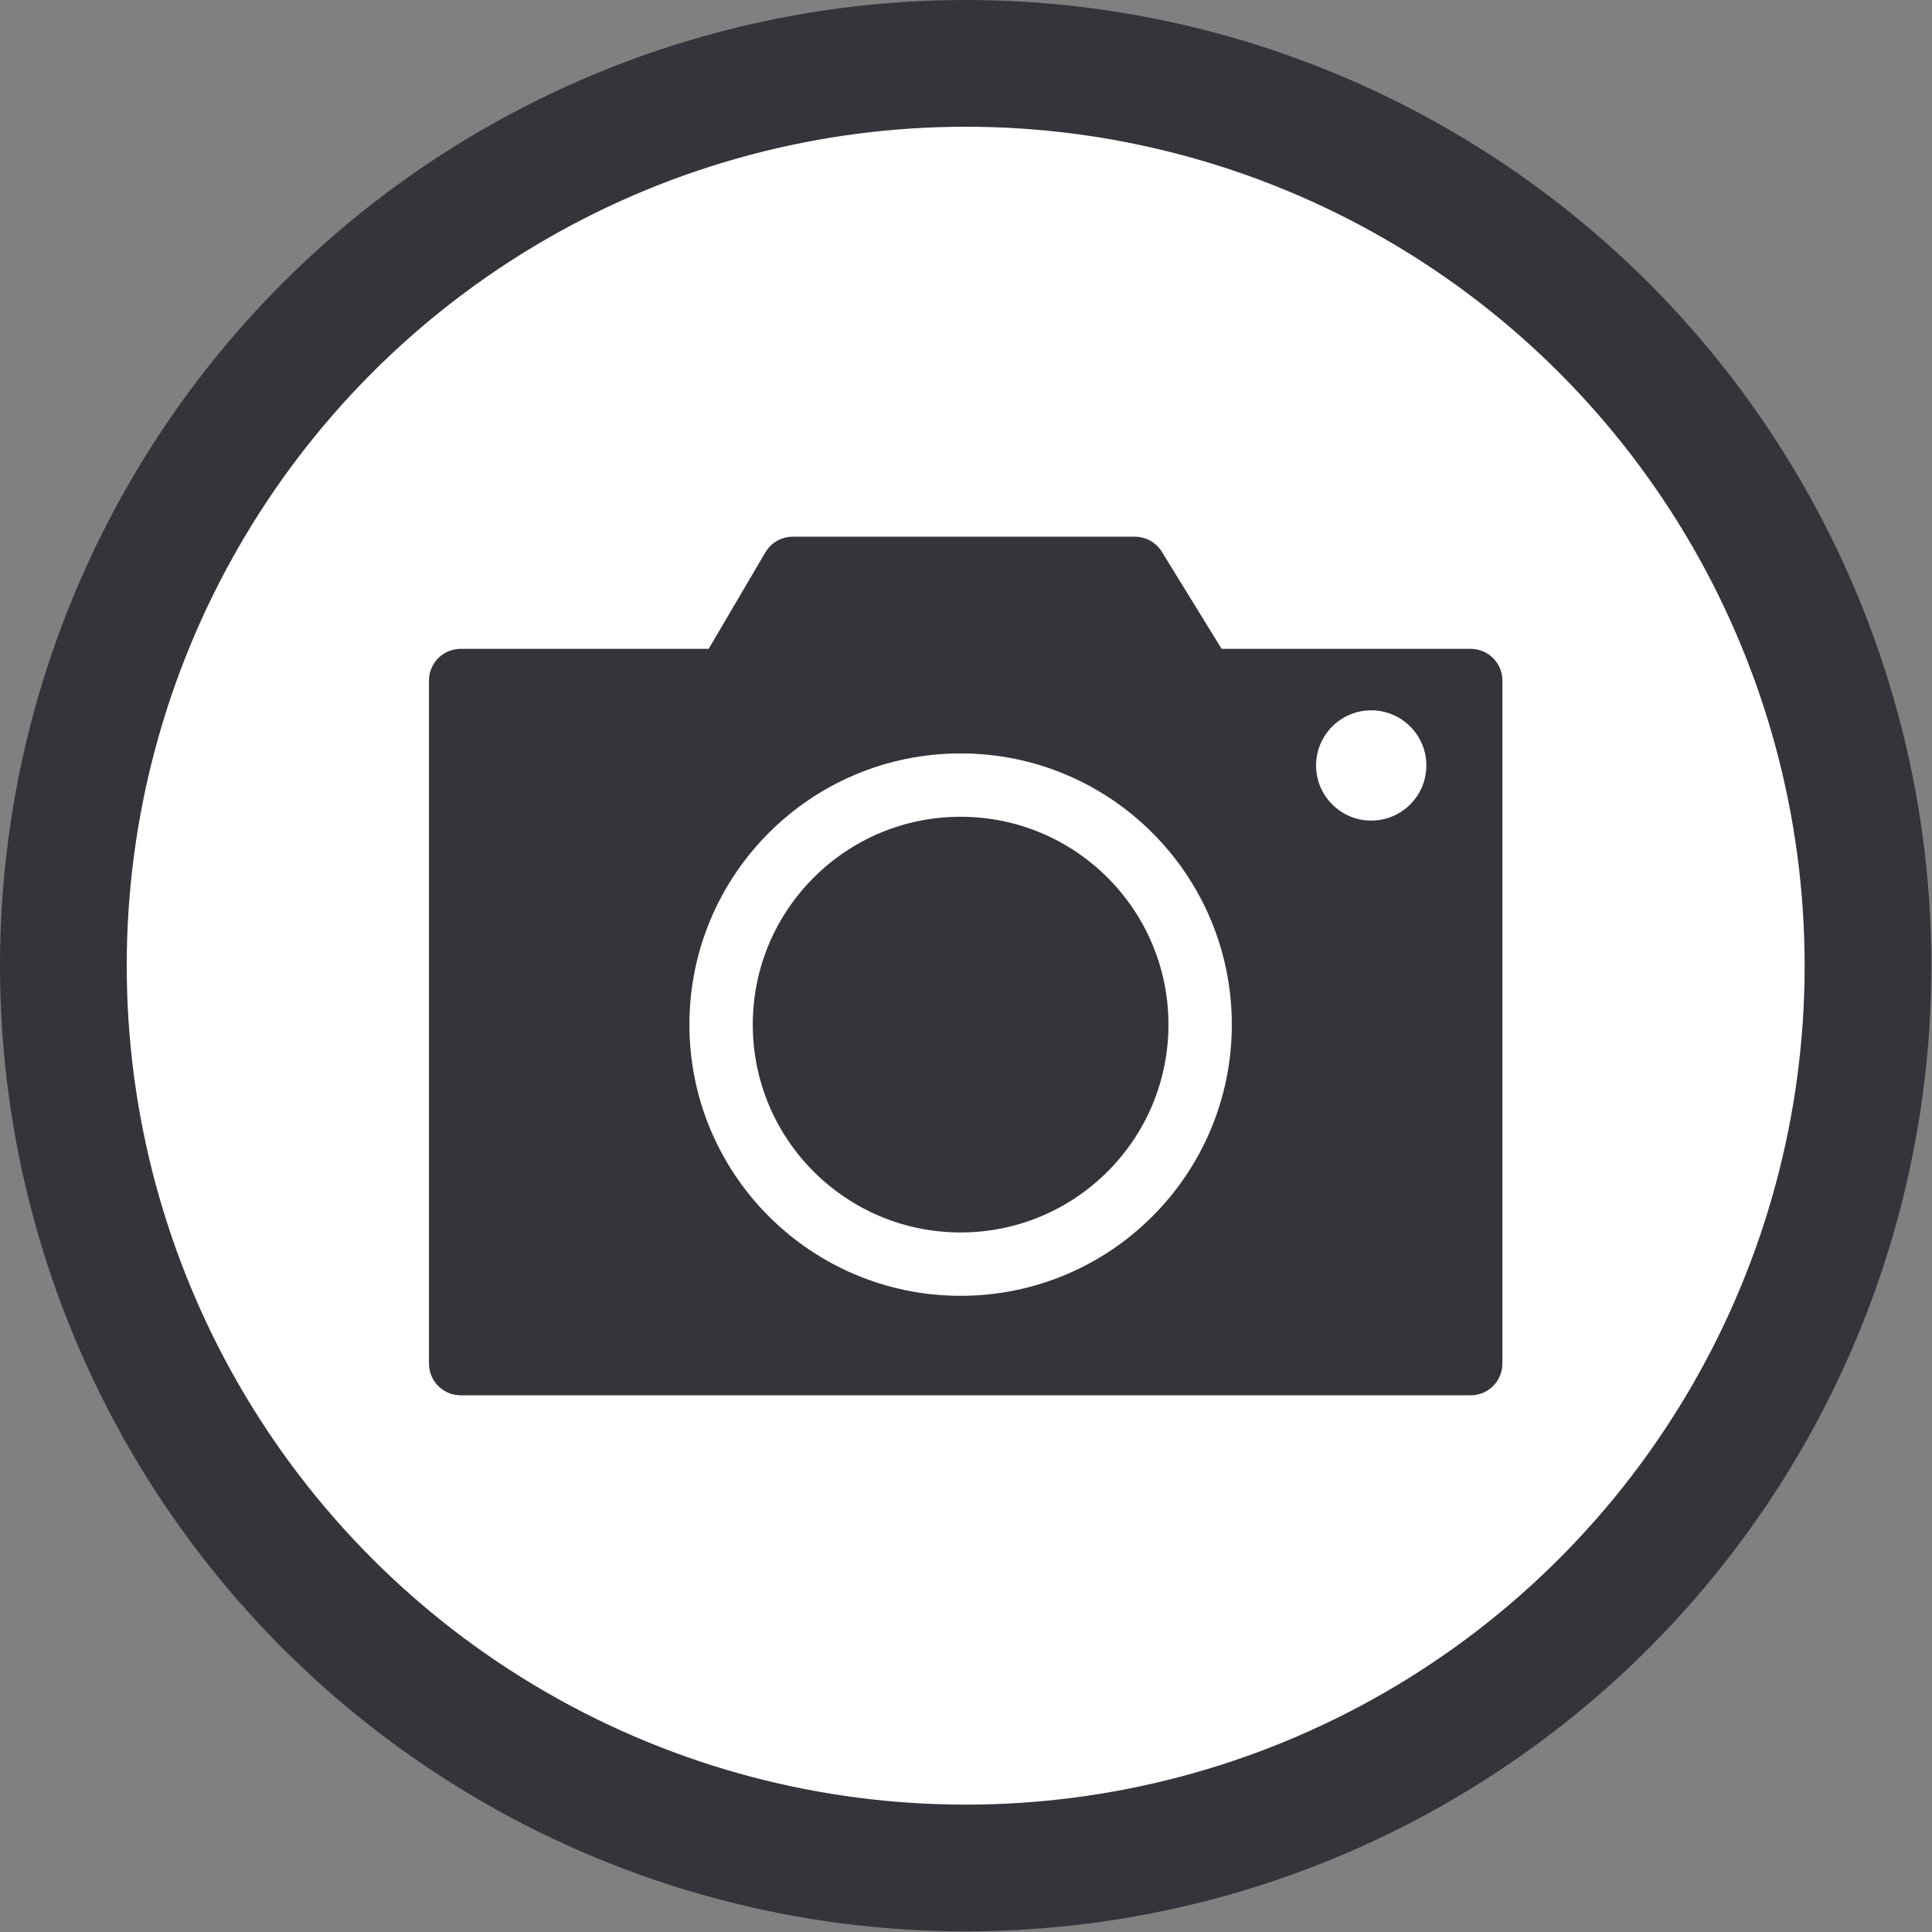 <svg xmlns="http://www.w3.org/2000/svg" viewBox="0 0 30.49 30.49"><rect x="0" y="0" width="30.49" height="30.49" fill="#808080" stroke="none"/><defs><style>.cls-1,.cls-4{fill:#fff;}.cls-1,.cls-2{stroke:#33353b;stroke-linejoin:round;}.cls-1{stroke-width:2px;}.cls-2,.cls-3{fill:#33353b;}.cls-2{fill-rule:evenodd;}.cls-3{stroke:#fff;stroke-miterlimit:10;}</style></defs><title>icon-camera-on_1</title><g id="레이어_2" data-name="레이어 2"><g id="레이어_1-2" data-name="레이어 1"><circle class="cls-1" cx="15.24" cy="15.24" r="14.24"/><polygon class="cls-2" points="19 10.74 17.91 8.97 12.51 8.97 11.47 10.74 7.27 10.74 7.27 21.52 23.21 21.52 23.21 10.74 19 10.74"/><circle class="cls-3" cx="15.16" cy="16.17" r="3.78"/><circle class="cls-4" cx="21.64" cy="12.08" r="0.87"/></g></g></svg>